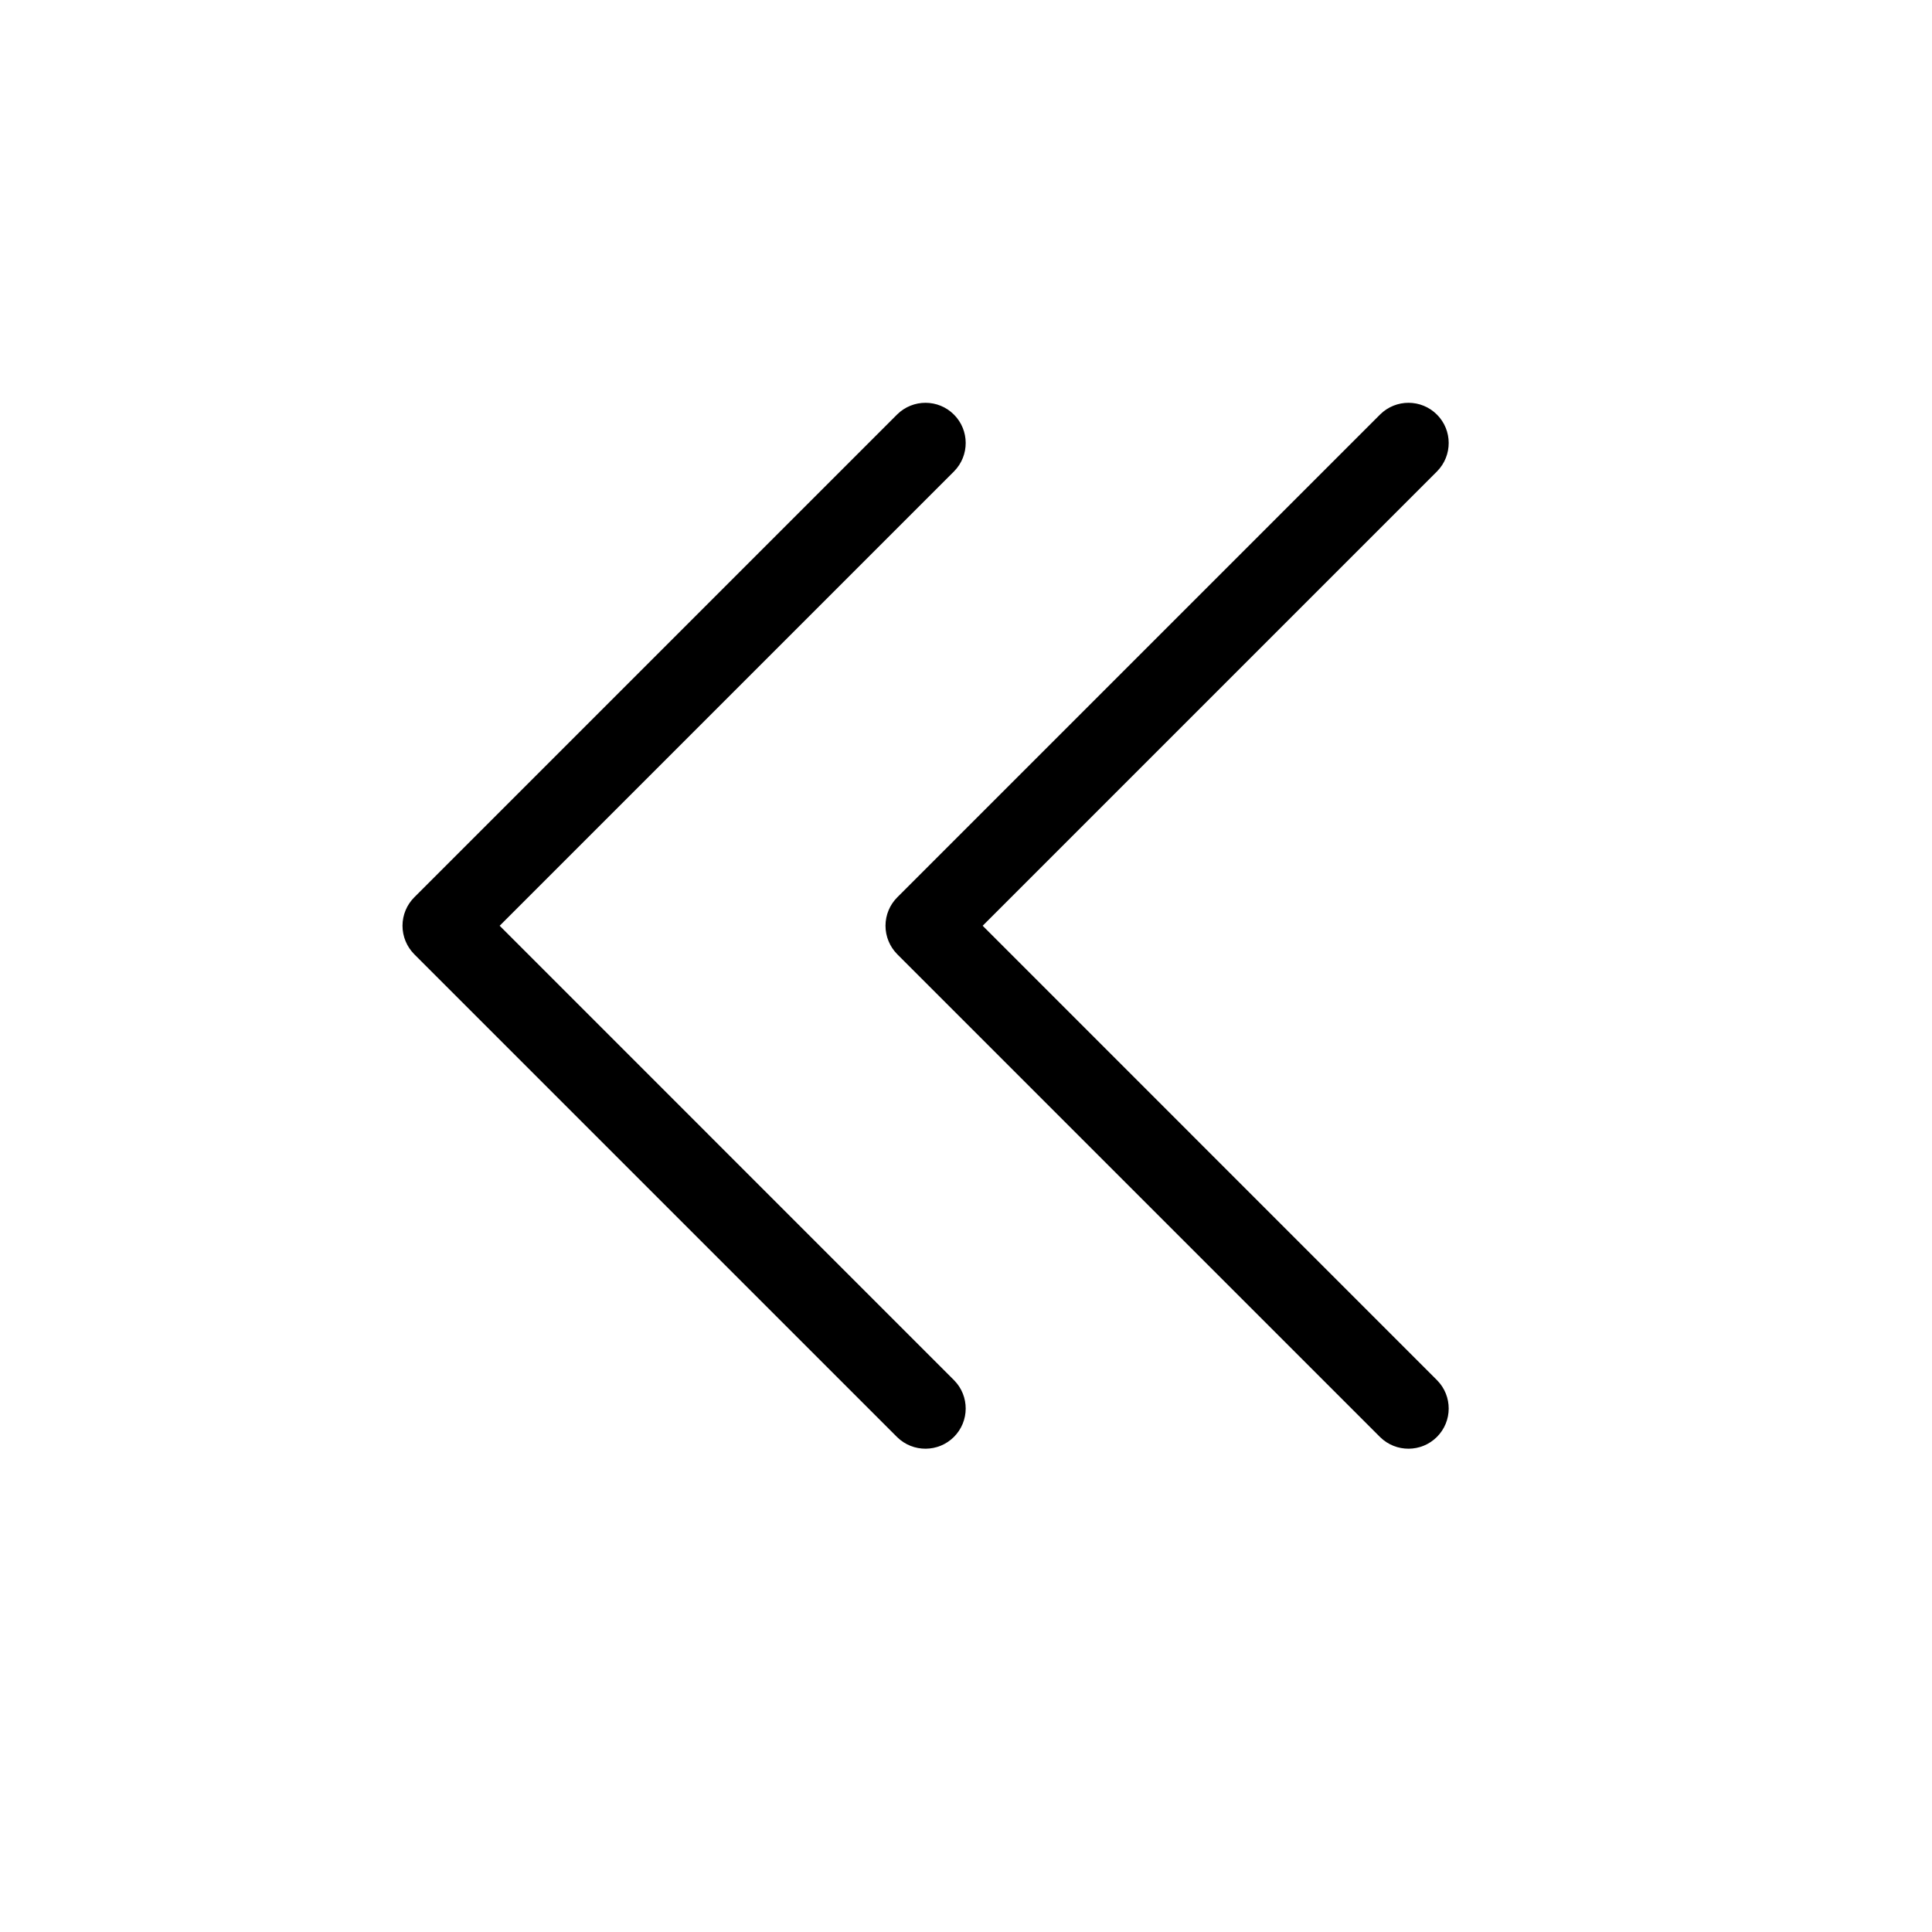 <?xml version="1.0" encoding="UTF-8"?>
<svg width="24px" height="24px" viewBox="0 0 24 24" version="1.1" xmlns="http://www.w3.org/2000/svg" xmlns:xlink="http://www.w3.org/1999/xlink">
    <title>01_Common_Btn/1_Common/common_angles_left</title>
    <g id="01_Common_Btn/1_Common/common_angles_left" stroke="none" stroke-width="1" fill="none" fill-rule="evenodd">
        <rect id="矩形" x="0" y="0" width="24" height="24"></rect>
        <path d="M12.207,11.5 L17.853,5.854 C18.045,5.658 18.044,5.344 17.85,5.15 C17.656,4.956 17.342,4.955 17.146,5.147 L11.146,11.147 C11.053,11.24 11,11.367 11,11.5 C11,11.633 11.053,11.76 11.146,11.854 L17.146,17.854 C17.342,18.045 17.656,18.044 17.85,17.85 C18.044,17.656 18.045,17.342 17.853,17.147 L12.207,11.5 Z M6.207,11.5 L11.853,5.854 C12.045,5.658 12.044,5.344 11.85,5.15 C11.656,4.956 11.342,4.955 11.146,5.147 L5.146,11.147 C5.053,11.24 5,11.367 5,11.5 C5,11.633 5.053,11.76 5.146,11.854 L11.146,17.854 C11.342,18.045 11.656,18.044 11.85,17.85 C12.044,17.656 12.045,17.342 11.853,17.147 L6.207,11.5 Z" id="Color" fill="#000000" fill-rule="nonzero"></path>
    </g>
</svg>